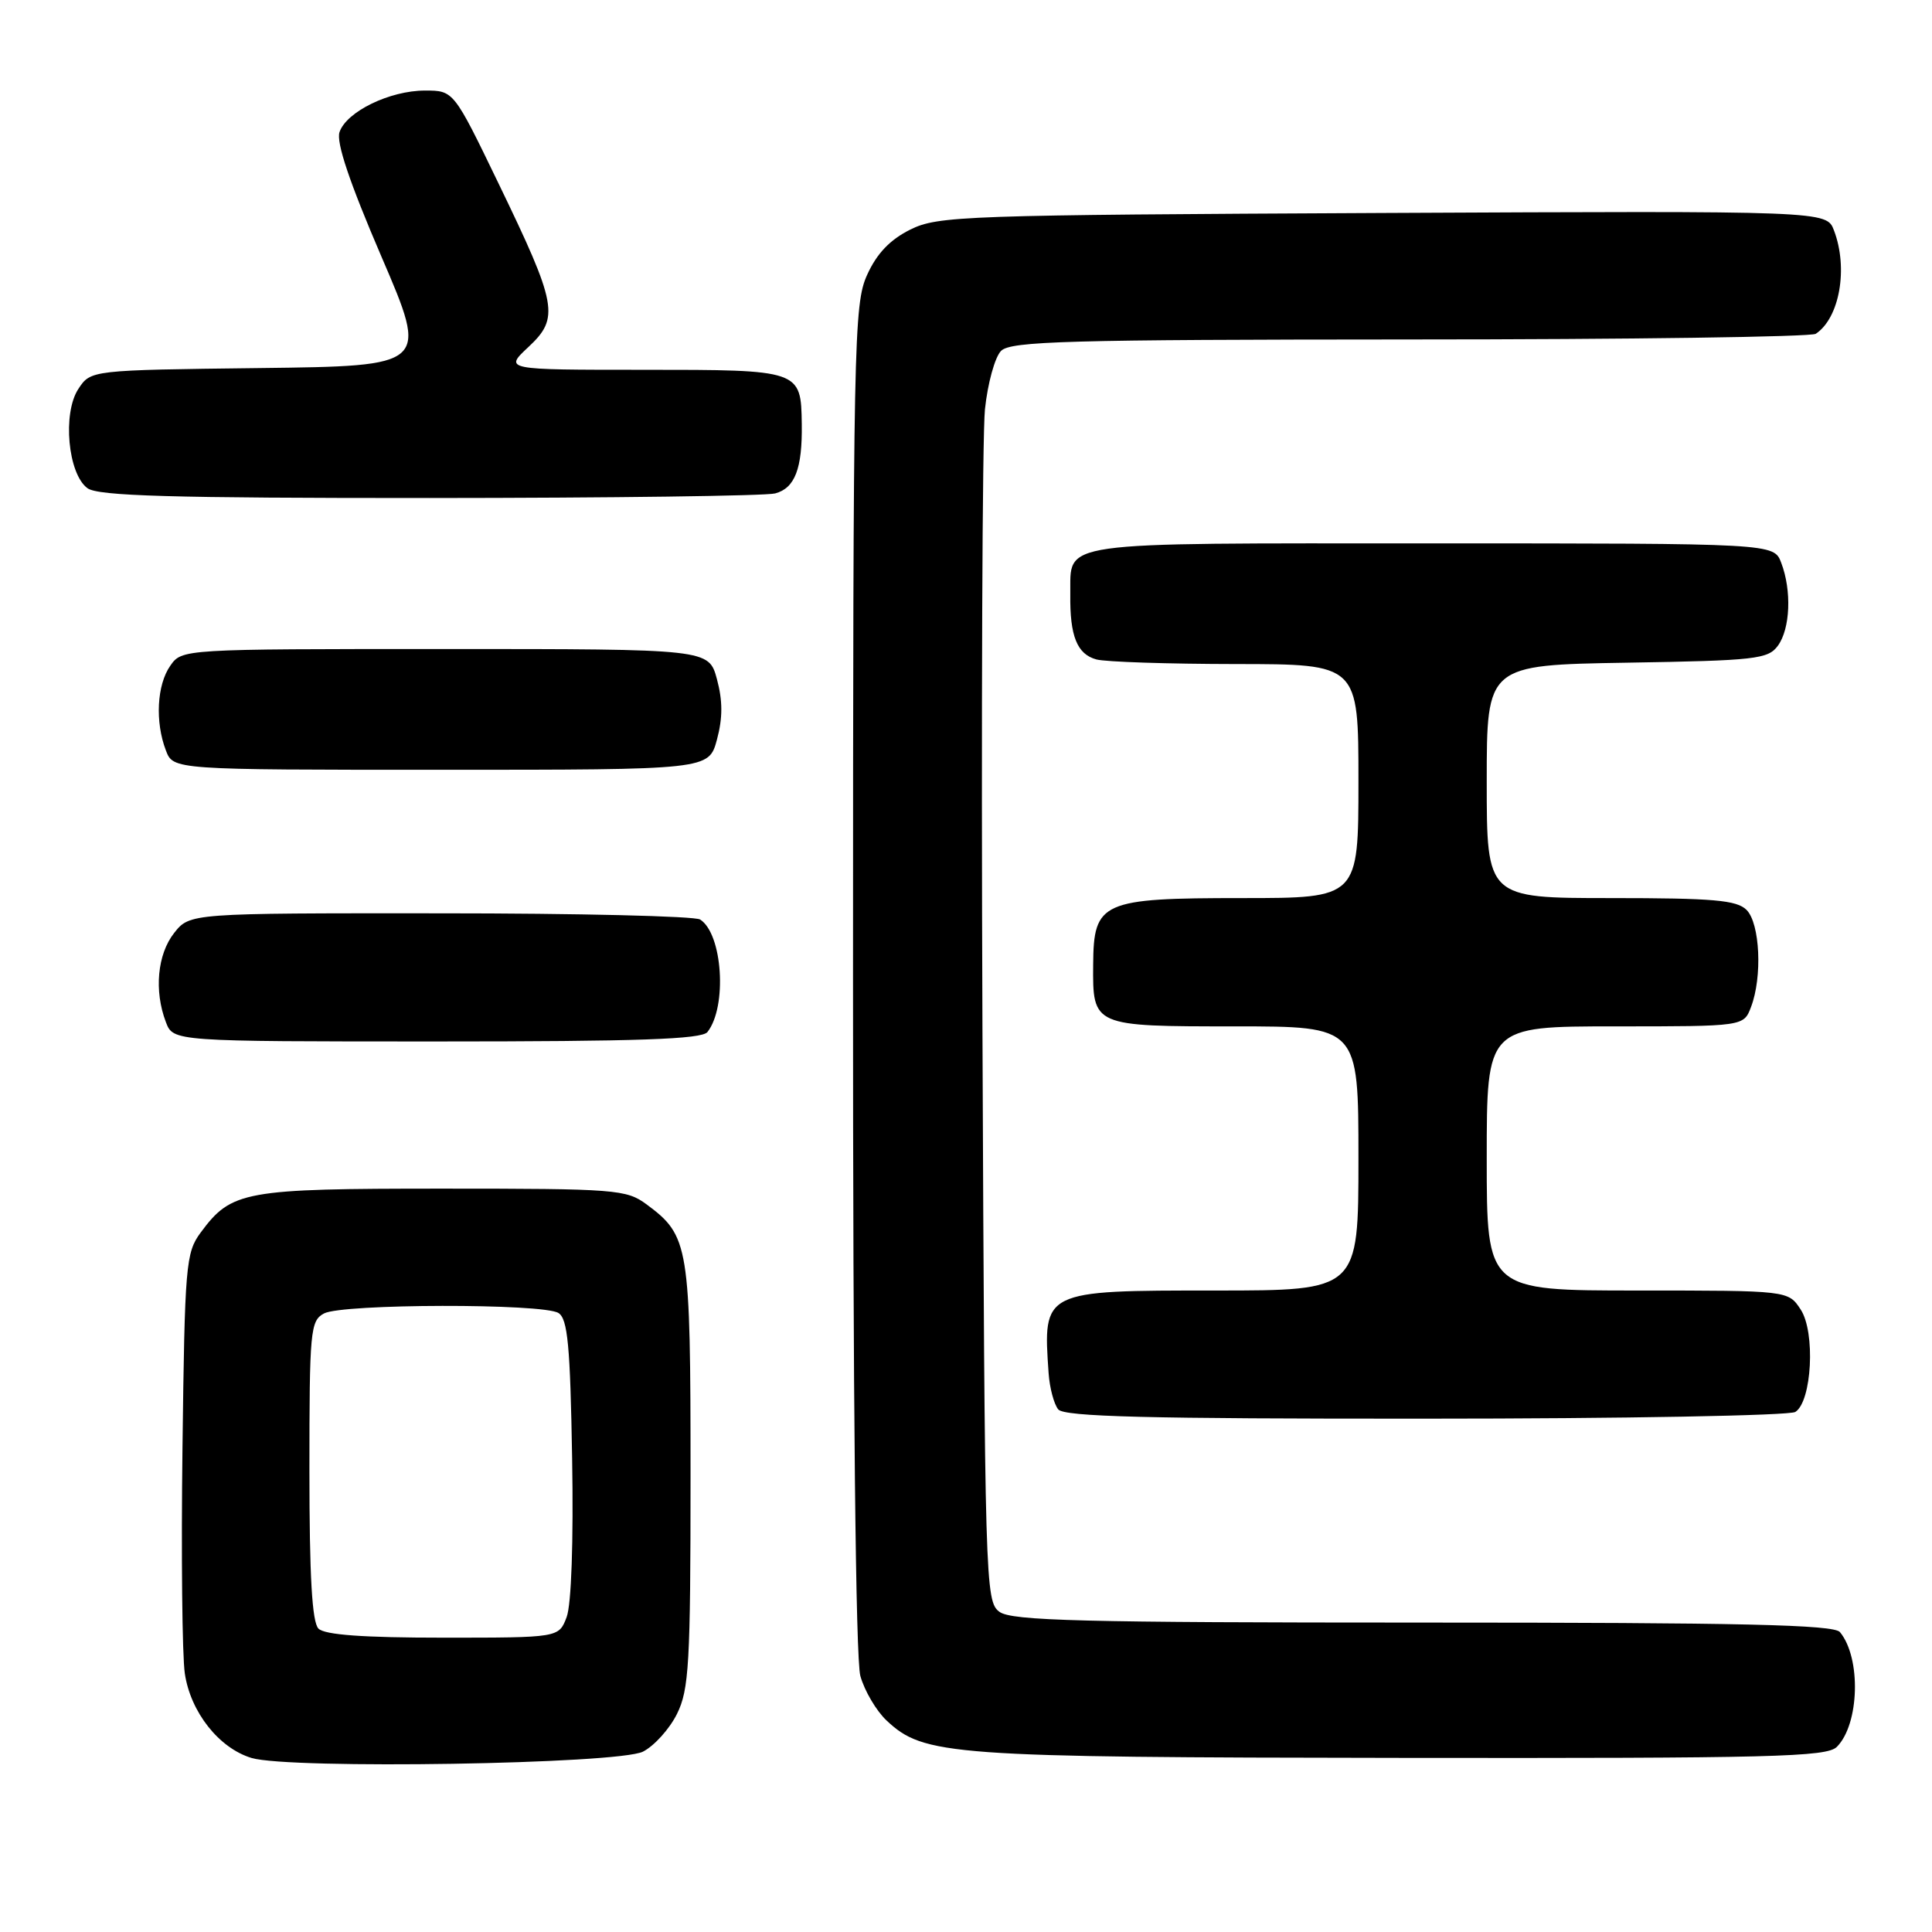 <?xml version="1.0" encoding="UTF-8" standalone="no"?>
<!DOCTYPE svg PUBLIC "-//W3C//DTD SVG 1.1//EN" "http://www.w3.org/Graphics/SVG/1.1/DTD/svg11.dtd" >
<svg xmlns="http://www.w3.org/2000/svg" xmlns:xlink="http://www.w3.org/1999/xlink" version="1.1" viewBox="0 0 256 256">
 <g >
 <path fill="currentColor"
d=" M 85.20 232.10 C 86.69 231.34 88.71 229.10 89.70 227.11 C 91.30 223.89 91.50 220.45 91.50 195.50 C 91.50 164.96 91.30 163.76 85.68 159.59 C 83.00 157.61 81.63 157.50 58.68 157.50 C 32.30 157.50 30.68 157.79 26.59 163.32 C 24.62 165.98 24.48 167.61 24.18 191.82 C 24.00 205.94 24.14 219.41 24.49 221.75 C 25.25 226.87 29.02 231.64 33.33 232.94 C 38.42 234.46 81.94 233.76 85.20 232.10 Z  M 243.39 231.47 C 246.39 228.47 246.63 219.67 243.80 216.26 C 242.98 215.28 230.83 215.00 188.57 215.00 C 143.36 215.00 134.06 214.76 132.44 213.58 C 130.55 212.20 130.49 210.05 130.18 136.33 C 130.01 94.62 130.16 57.68 130.51 54.24 C 130.87 50.80 131.83 47.31 132.65 46.49 C 133.94 45.21 141.49 45.00 186.82 44.98 C 215.79 44.98 240.00 44.64 240.60 44.23 C 243.76 42.13 244.92 35.54 243.01 30.53 C 242.03 27.94 242.03 27.94 183.26 28.22 C 127.60 28.49 124.30 28.60 120.62 30.42 C 117.93 31.76 116.18 33.59 114.90 36.42 C 113.14 40.29 113.04 45.04 113.03 129.50 C 113.02 185.40 113.38 219.83 114.00 222.07 C 114.55 224.04 116.11 226.69 117.47 227.97 C 122.42 232.62 125.73 232.86 185.68 232.93 C 234.87 232.99 242.05 232.81 243.39 231.47 Z  M 237.89 187.09 C 240.09 185.70 240.57 176.52 238.60 173.52 C 236.95 171.00 236.95 171.00 216.98 171.00 C 197.00 171.00 197.00 171.00 197.00 153.50 C 197.00 136.00 197.00 136.00 214.02 136.00 C 231.05 136.00 231.05 136.00 232.02 133.43 C 233.54 129.45 233.21 122.36 231.43 120.57 C 230.13 119.27 227.03 119.00 213.43 119.00 C 197.00 119.00 197.00 119.00 197.00 103.56 C 197.00 88.12 197.00 88.12 215.58 87.81 C 232.62 87.53 234.28 87.34 235.58 85.56 C 237.22 83.31 237.43 78.26 236.02 74.57 C 235.05 72.00 235.05 72.00 189.65 72.00 C 139.26 72.00 141.92 71.62 141.82 78.77 C 141.75 84.28 142.72 86.69 145.28 87.38 C 146.50 87.71 154.81 87.98 163.75 87.99 C 180.00 88.00 180.00 88.00 180.00 103.50 C 180.00 119.00 180.00 119.00 164.61 119.00 C 145.97 119.00 144.91 119.47 144.85 127.79 C 144.78 136.00 144.79 136.00 163.62 136.00 C 180.00 136.00 180.00 136.00 180.00 153.50 C 180.00 171.00 180.00 171.00 161.07 171.00 C 138.13 171.00 138.18 170.97 138.95 182.00 C 139.09 183.93 139.66 186.06 140.22 186.75 C 141.01 187.72 151.97 188.00 188.87 187.98 C 215.07 187.98 237.12 187.57 237.89 187.09 Z  M 93.74 136.75 C 96.38 133.39 95.75 123.73 92.77 121.84 C 92.07 121.39 76.57 121.02 58.32 121.02 C 25.15 121.00 25.15 121.00 23.07 123.63 C 20.85 126.46 20.40 131.29 21.98 135.43 C 22.95 138.00 22.95 138.00 57.85 138.00 C 84.58 138.00 92.98 137.71 93.74 136.75 Z  M 95.00 98.00 C 95.77 95.14 95.77 92.86 95.00 90.00 C 93.92 86.00 93.92 86.00 59.02 86.00 C 24.11 86.00 24.11 86.00 22.56 88.22 C 20.79 90.75 20.53 95.65 21.98 99.43 C 22.95 102.00 22.95 102.00 58.44 102.00 C 93.92 102.00 93.92 102.00 95.00 98.00 Z  M 102.72 65.38 C 105.33 64.68 106.32 62.09 106.24 56.21 C 106.14 49.01 106.10 49.00 85.27 49.00 C 66.79 49.00 66.79 49.00 70.02 45.98 C 74.16 42.11 73.86 40.44 66.03 24.25 C 60.11 12.00 60.11 12.00 56.31 12.00 C 51.65 12.00 45.91 14.79 44.99 17.50 C 44.52 18.85 46.32 24.18 50.54 34.00 C 56.78 48.50 56.78 48.50 34.40 48.77 C 12.02 49.04 12.02 49.04 10.38 51.54 C 8.26 54.77 9.00 62.80 11.59 64.69 C 13.00 65.72 22.58 66.00 56.94 65.99 C 80.90 65.98 101.50 65.71 102.72 65.38 Z  M 42.20 215.80 C 41.35 214.95 41.00 208.87 41.00 194.84 C 41.00 176.32 41.12 175.01 42.93 174.04 C 45.35 172.74 71.96 172.69 74.00 173.98 C 75.22 174.75 75.56 178.28 75.81 193.24 C 76.00 204.24 75.71 212.64 75.08 214.28 C 74.05 217.00 74.05 217.00 58.72 217.00 C 48.14 217.00 43.03 216.63 42.20 215.80 Z "/>
</g>
</svg>